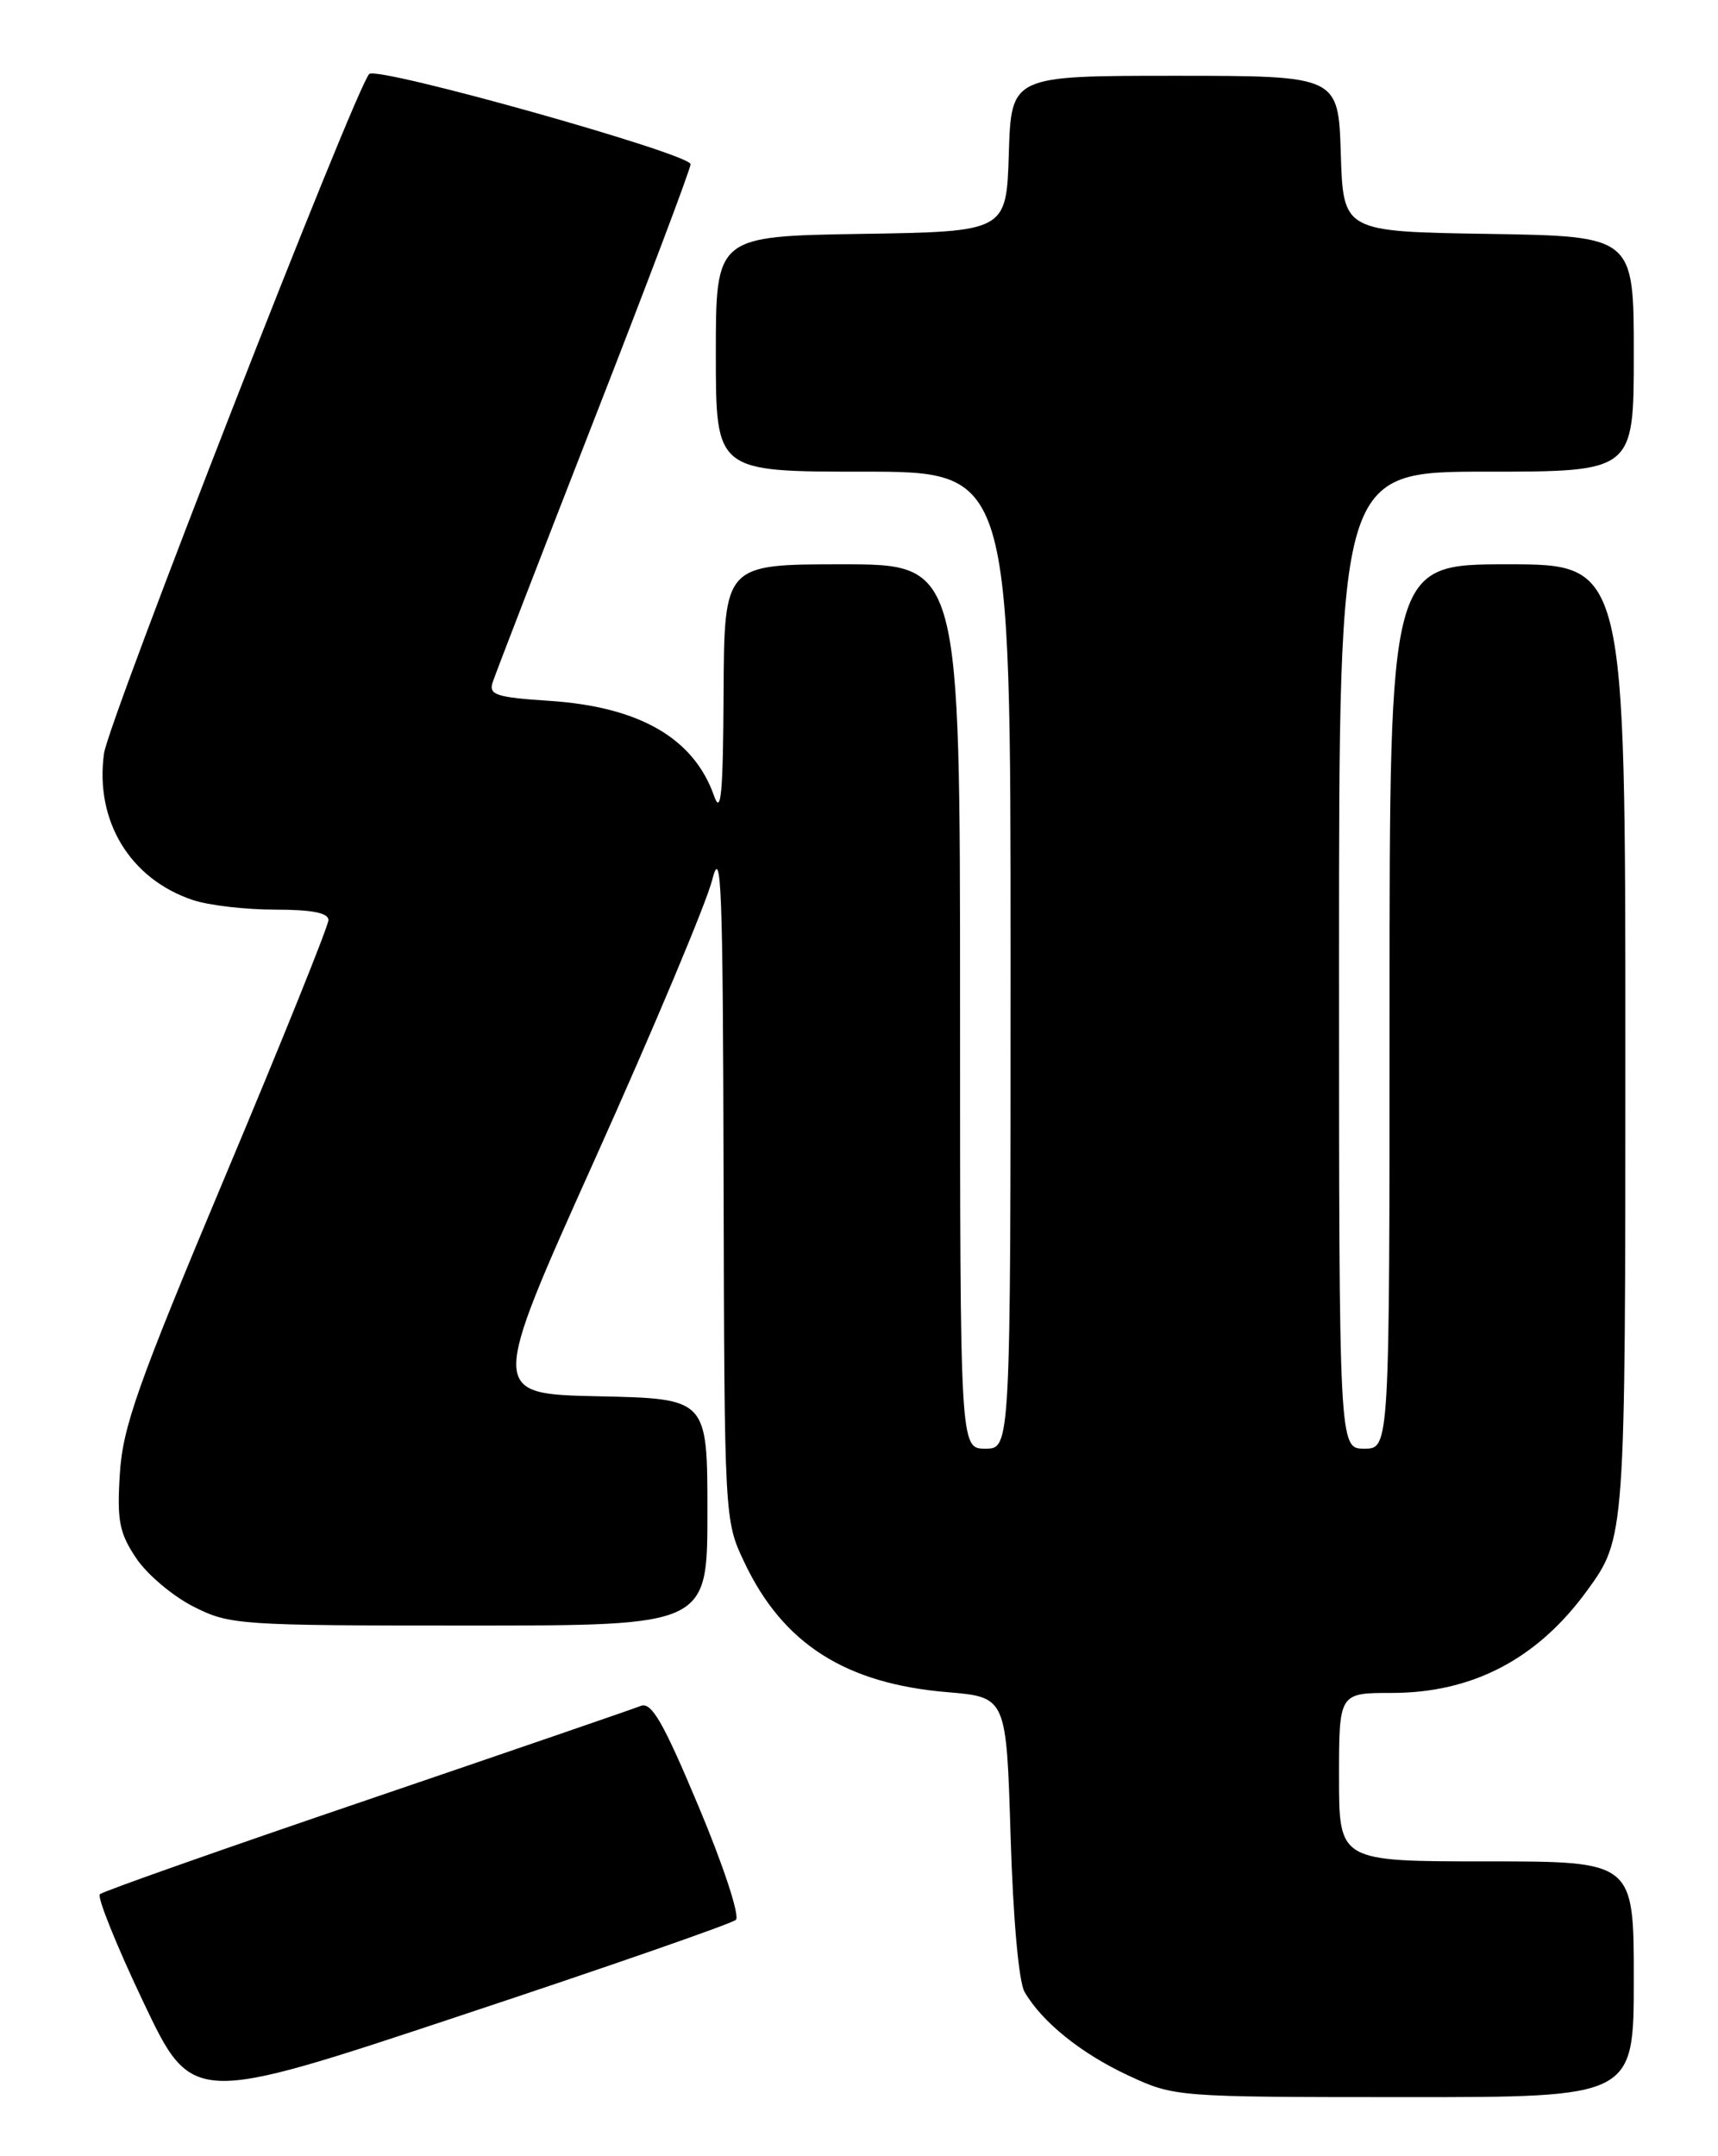 <?xml version="1.0" encoding="UTF-8" standalone="no"?>
<!DOCTYPE svg PUBLIC "-//W3C//DTD SVG 1.1//EN" "http://www.w3.org/Graphics/SVG/1.1/DTD/svg11.dtd" >
<svg xmlns="http://www.w3.org/2000/svg" xmlns:xlink="http://www.w3.org/1999/xlink" version="1.1" viewBox="0 0 204 256">
 <g >
 <path fill="currentColor"
d=" M 87.38 227.94 C 87.87 227.50 85.93 221.57 82.97 214.52 C 78.76 204.47 77.36 202.04 76.09 202.54 C 75.22 202.89 60.55 207.93 43.50 213.74 C 26.45 219.54 12.21 224.56 11.86 224.90 C 11.51 225.23 13.83 230.99 17.02 237.70 C 22.82 249.90 22.82 249.90 54.66 239.32 C 72.17 233.51 86.90 228.39 87.38 227.94 Z  M 194.00 235.00 C 194.00 221.00 194.00 221.00 176.50 221.00 C 159.00 221.00 159.00 221.00 159.00 211.00 C 159.00 201.00 159.00 201.00 165.25 201.00 C 174.85 201.00 182.54 196.98 188.44 188.87 C 193.00 182.60 193.00 182.60 193.00 124.80 C 193.00 67.00 193.00 67.00 179.00 67.00 C 165.00 67.00 165.00 67.00 165.00 119.50 C 165.00 172.00 165.00 172.00 162.00 172.00 C 159.00 172.00 159.00 172.00 159.00 114.00 C 159.00 56.00 159.00 56.00 176.50 56.00 C 194.00 56.00 194.00 56.00 194.00 42.02 C 194.00 28.05 194.00 28.05 176.75 27.77 C 159.50 27.50 159.50 27.50 159.21 18.25 C 158.92 9.00 158.92 9.00 139.50 9.00 C 120.08 9.00 120.08 9.00 119.79 18.25 C 119.50 27.50 119.50 27.50 102.25 27.77 C 85.00 28.05 85.00 28.05 85.00 42.02 C 85.00 56.00 85.00 56.00 102.50 56.00 C 120.00 56.00 120.00 56.00 120.00 114.00 C 120.00 172.00 120.00 172.00 117.00 172.00 C 114.00 172.00 114.00 172.00 114.00 119.50 C 114.00 67.00 114.00 67.00 100.00 67.00 C 86.00 67.00 86.00 67.00 85.92 82.25 C 85.86 94.22 85.62 96.86 84.79 94.50 C 82.39 87.64 75.92 83.91 65.22 83.21 C 58.95 82.80 58.02 82.50 58.49 81.04 C 58.79 80.10 64.20 66.10 70.51 49.92 C 76.83 33.74 82.00 20.05 82.00 19.50 C 81.99 18.26 44.78 7.81 43.84 8.79 C 42.19 10.51 12.88 85.60 12.35 89.46 C 11.25 97.46 15.44 104.37 22.90 106.86 C 24.77 107.49 29.16 108.00 32.65 108.00 C 37.03 108.00 39.00 108.38 39.00 109.24 C 39.00 109.92 33.52 123.53 26.81 139.49 C 16.34 164.42 14.57 169.41 14.23 175.00 C 13.88 180.56 14.17 182.01 16.17 185.00 C 17.46 186.93 20.52 189.51 22.97 190.75 C 27.28 192.93 28.36 193.00 55.71 193.00 C 84.00 193.00 84.00 193.00 84.00 179.53 C 84.00 166.06 84.00 166.06 71.06 165.78 C 58.11 165.50 58.11 165.50 70.70 137.50 C 77.62 122.10 83.86 107.25 84.56 104.50 C 85.65 100.19 85.84 105.13 85.92 140.00 C 86.02 180.43 86.02 180.51 88.39 185.50 C 92.96 195.16 100.38 199.90 112.50 200.91 C 119.50 201.50 119.50 201.50 120.00 218.00 C 120.30 227.82 120.97 235.31 121.66 236.50 C 123.75 240.09 128.39 243.82 134.00 246.43 C 139.47 248.97 139.64 248.98 166.75 248.99 C 194.00 249.00 194.00 249.00 194.00 235.00 Z "/>
</g>
</svg>